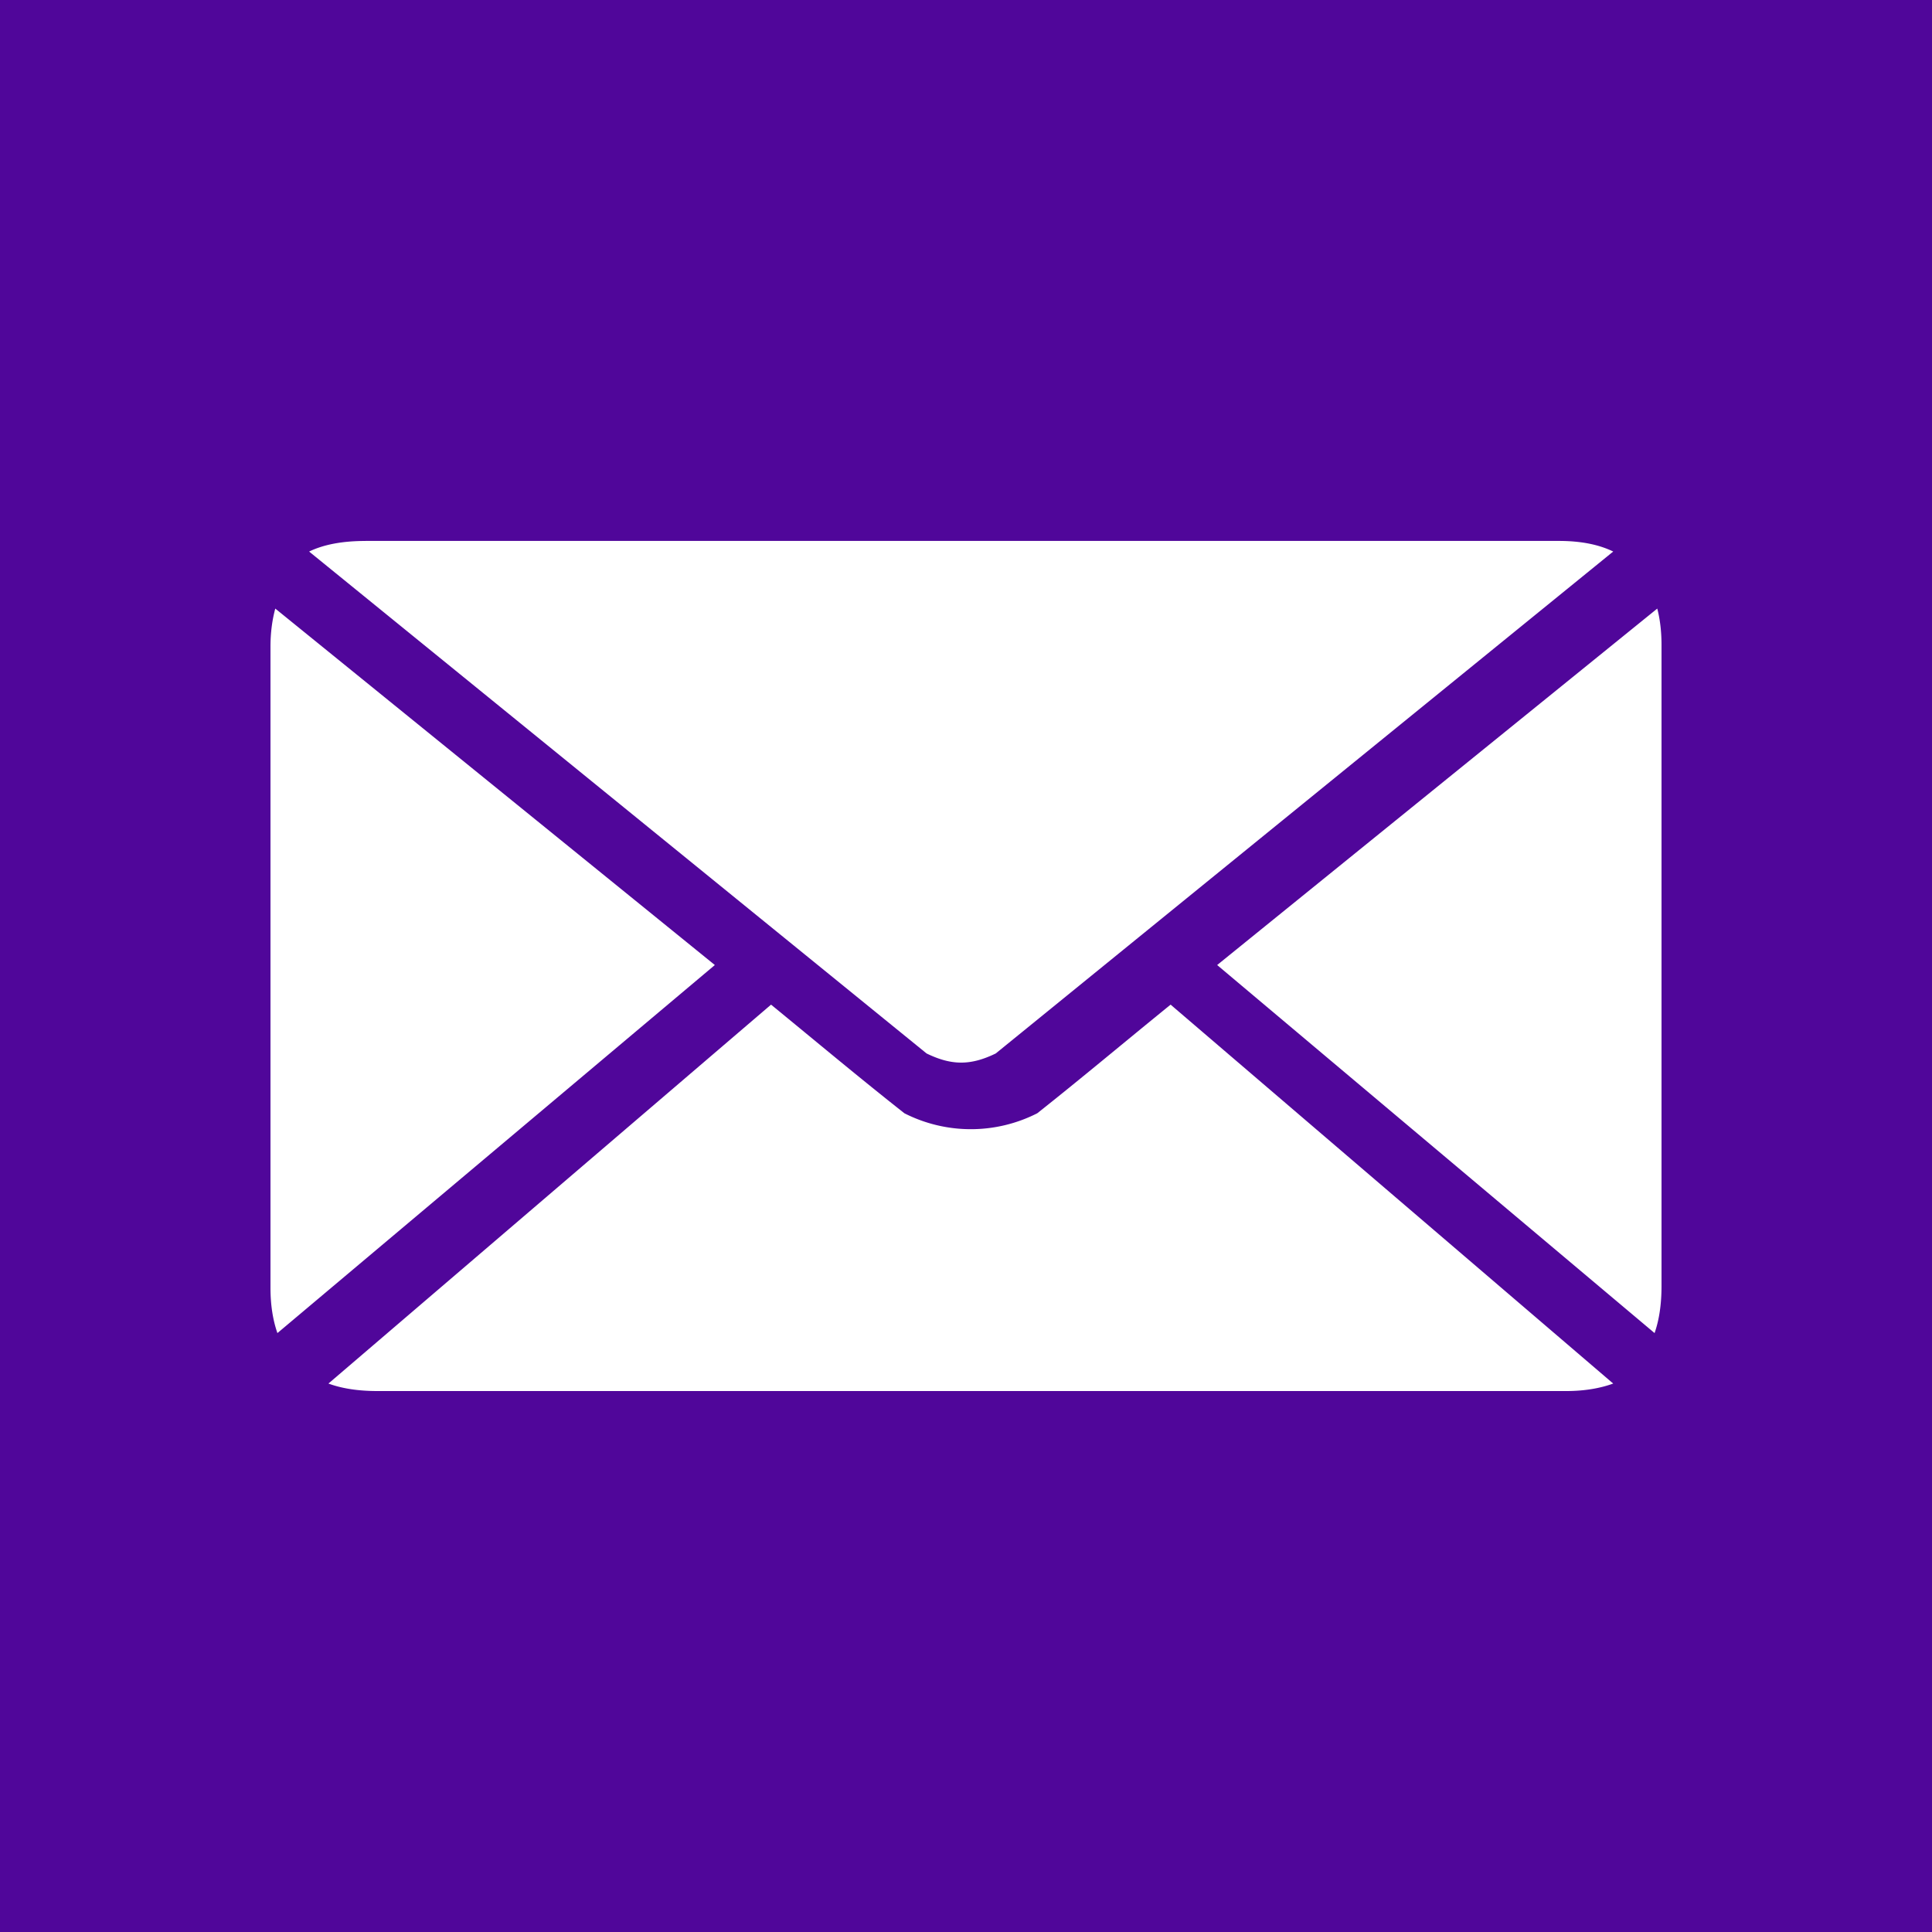 <svg viewBox="0 0 64 64" xmlns="http://www.w3.org/2000/svg"><g fill="none" fill-rule="evenodd"><path fill="#50069A" d="M0 0h64v64H0z"/><path d="M12.11 17.92c-.748 0-1.37.11-1.87.351l20.454 16.626c.83.404 1.461.404 2.292 0L53.44 18.27c-.487-.235-1.08-.351-1.799-.351H12.11Zm-2.991 2.24c-.1.369-.159.79-.159 1.258v21.24c0 .574.08 1.074.23 1.502l14.49-12.192L9.119 20.16Zm45.78 0L40.32 31.968 54.81 44.16c.153-.437.23-.96.23-1.555v-21.24c0-.445-.049-.85-.141-1.205ZM25.542 33.28 10.88 45.832c.451.166.994.248 1.62.248H51.89c.592 0 1.113-.089 1.549-.248L38.778 33.28c-1.465 1.188-2.954 2.44-4.418 3.599a4.857 4.857 0 0 1-4.4 0c-1.474-1.161-2.953-2.4-4.418-3.599Z" fill="#FFF"/></g></svg>